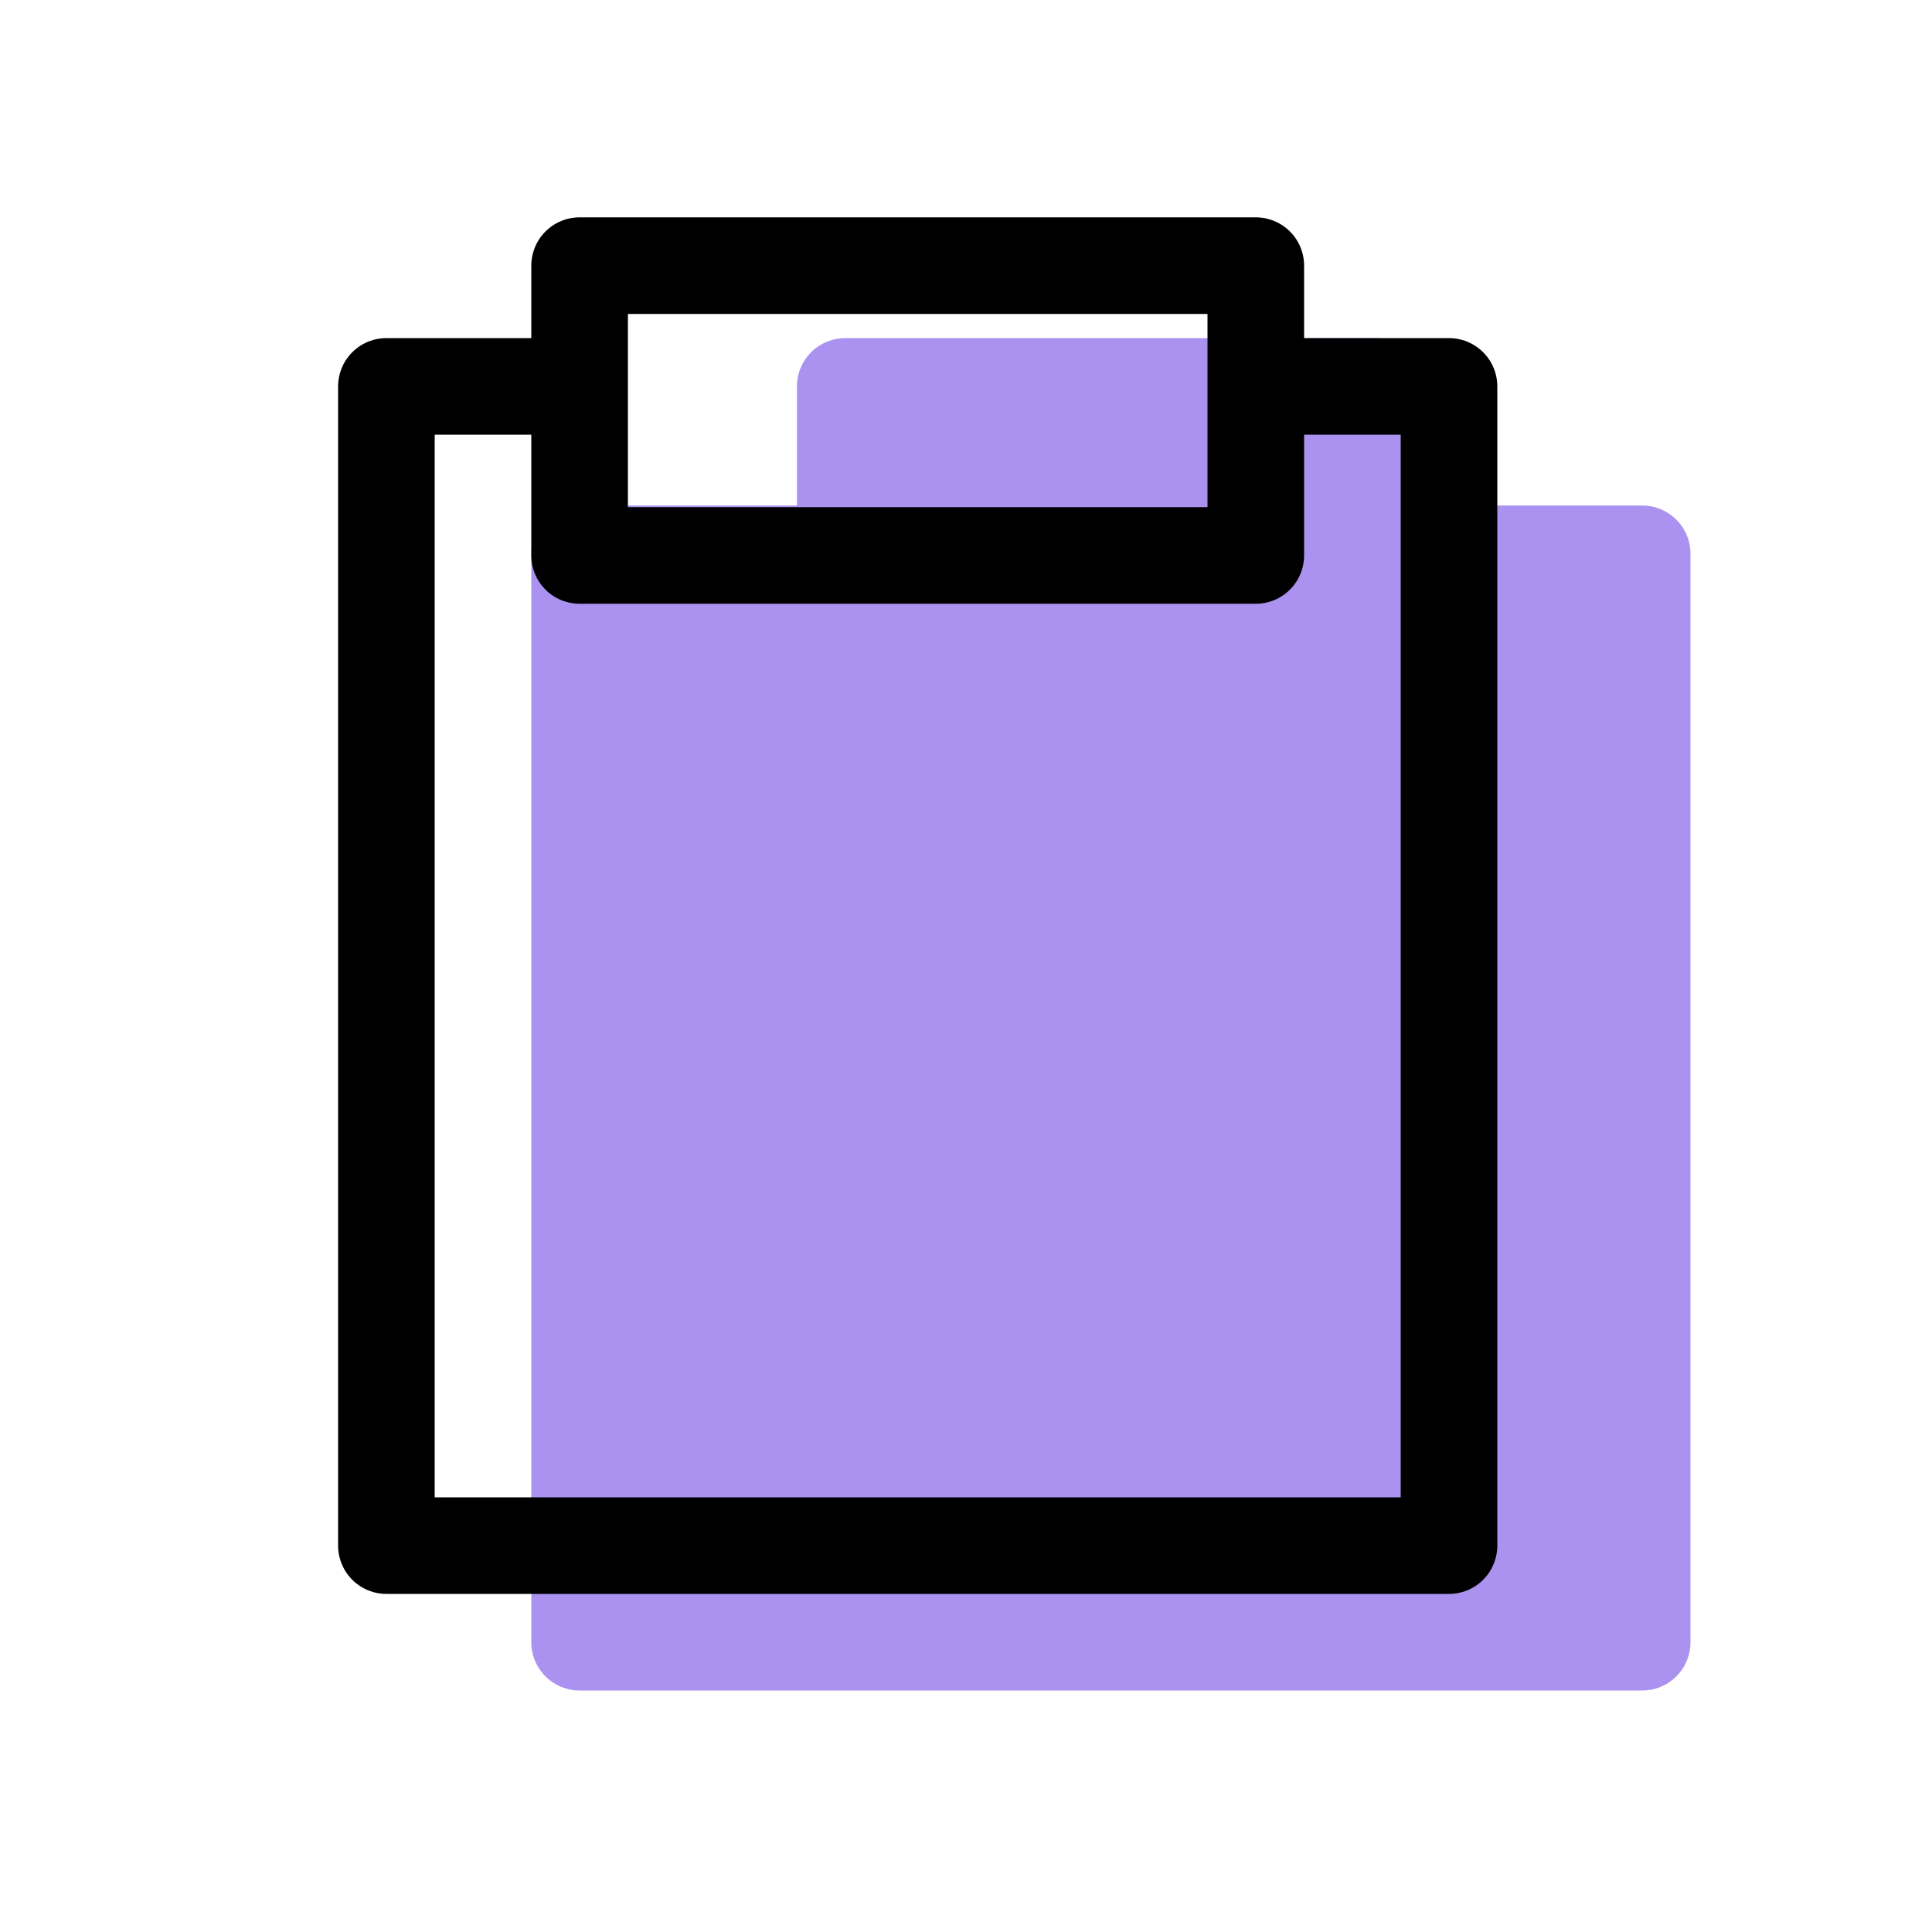 <svg xmlns="http://www.w3.org/2000/svg" width="20" height="20" viewBox="0 0 20 20">
  <g fill="none" fill-rule="evenodd" stroke-linejoin="round">
    <path fill="#AB92F0" fill-rule="nonzero" stroke="#AB92F0" stroke-linecap="round" d="M6 17L6 5.733 8.75 5.733 8.75 4 14.25 4 14.25 5.733 17 5.733 17 17z"/>
    <path stroke="#000" d="M6 2.75H13V5.75H6z"/>
    <path stroke="#000" d="M12.993 4L15 4 15 16 4 16 4 4 4 4 6.01 4"/>
  </g>
</svg>
